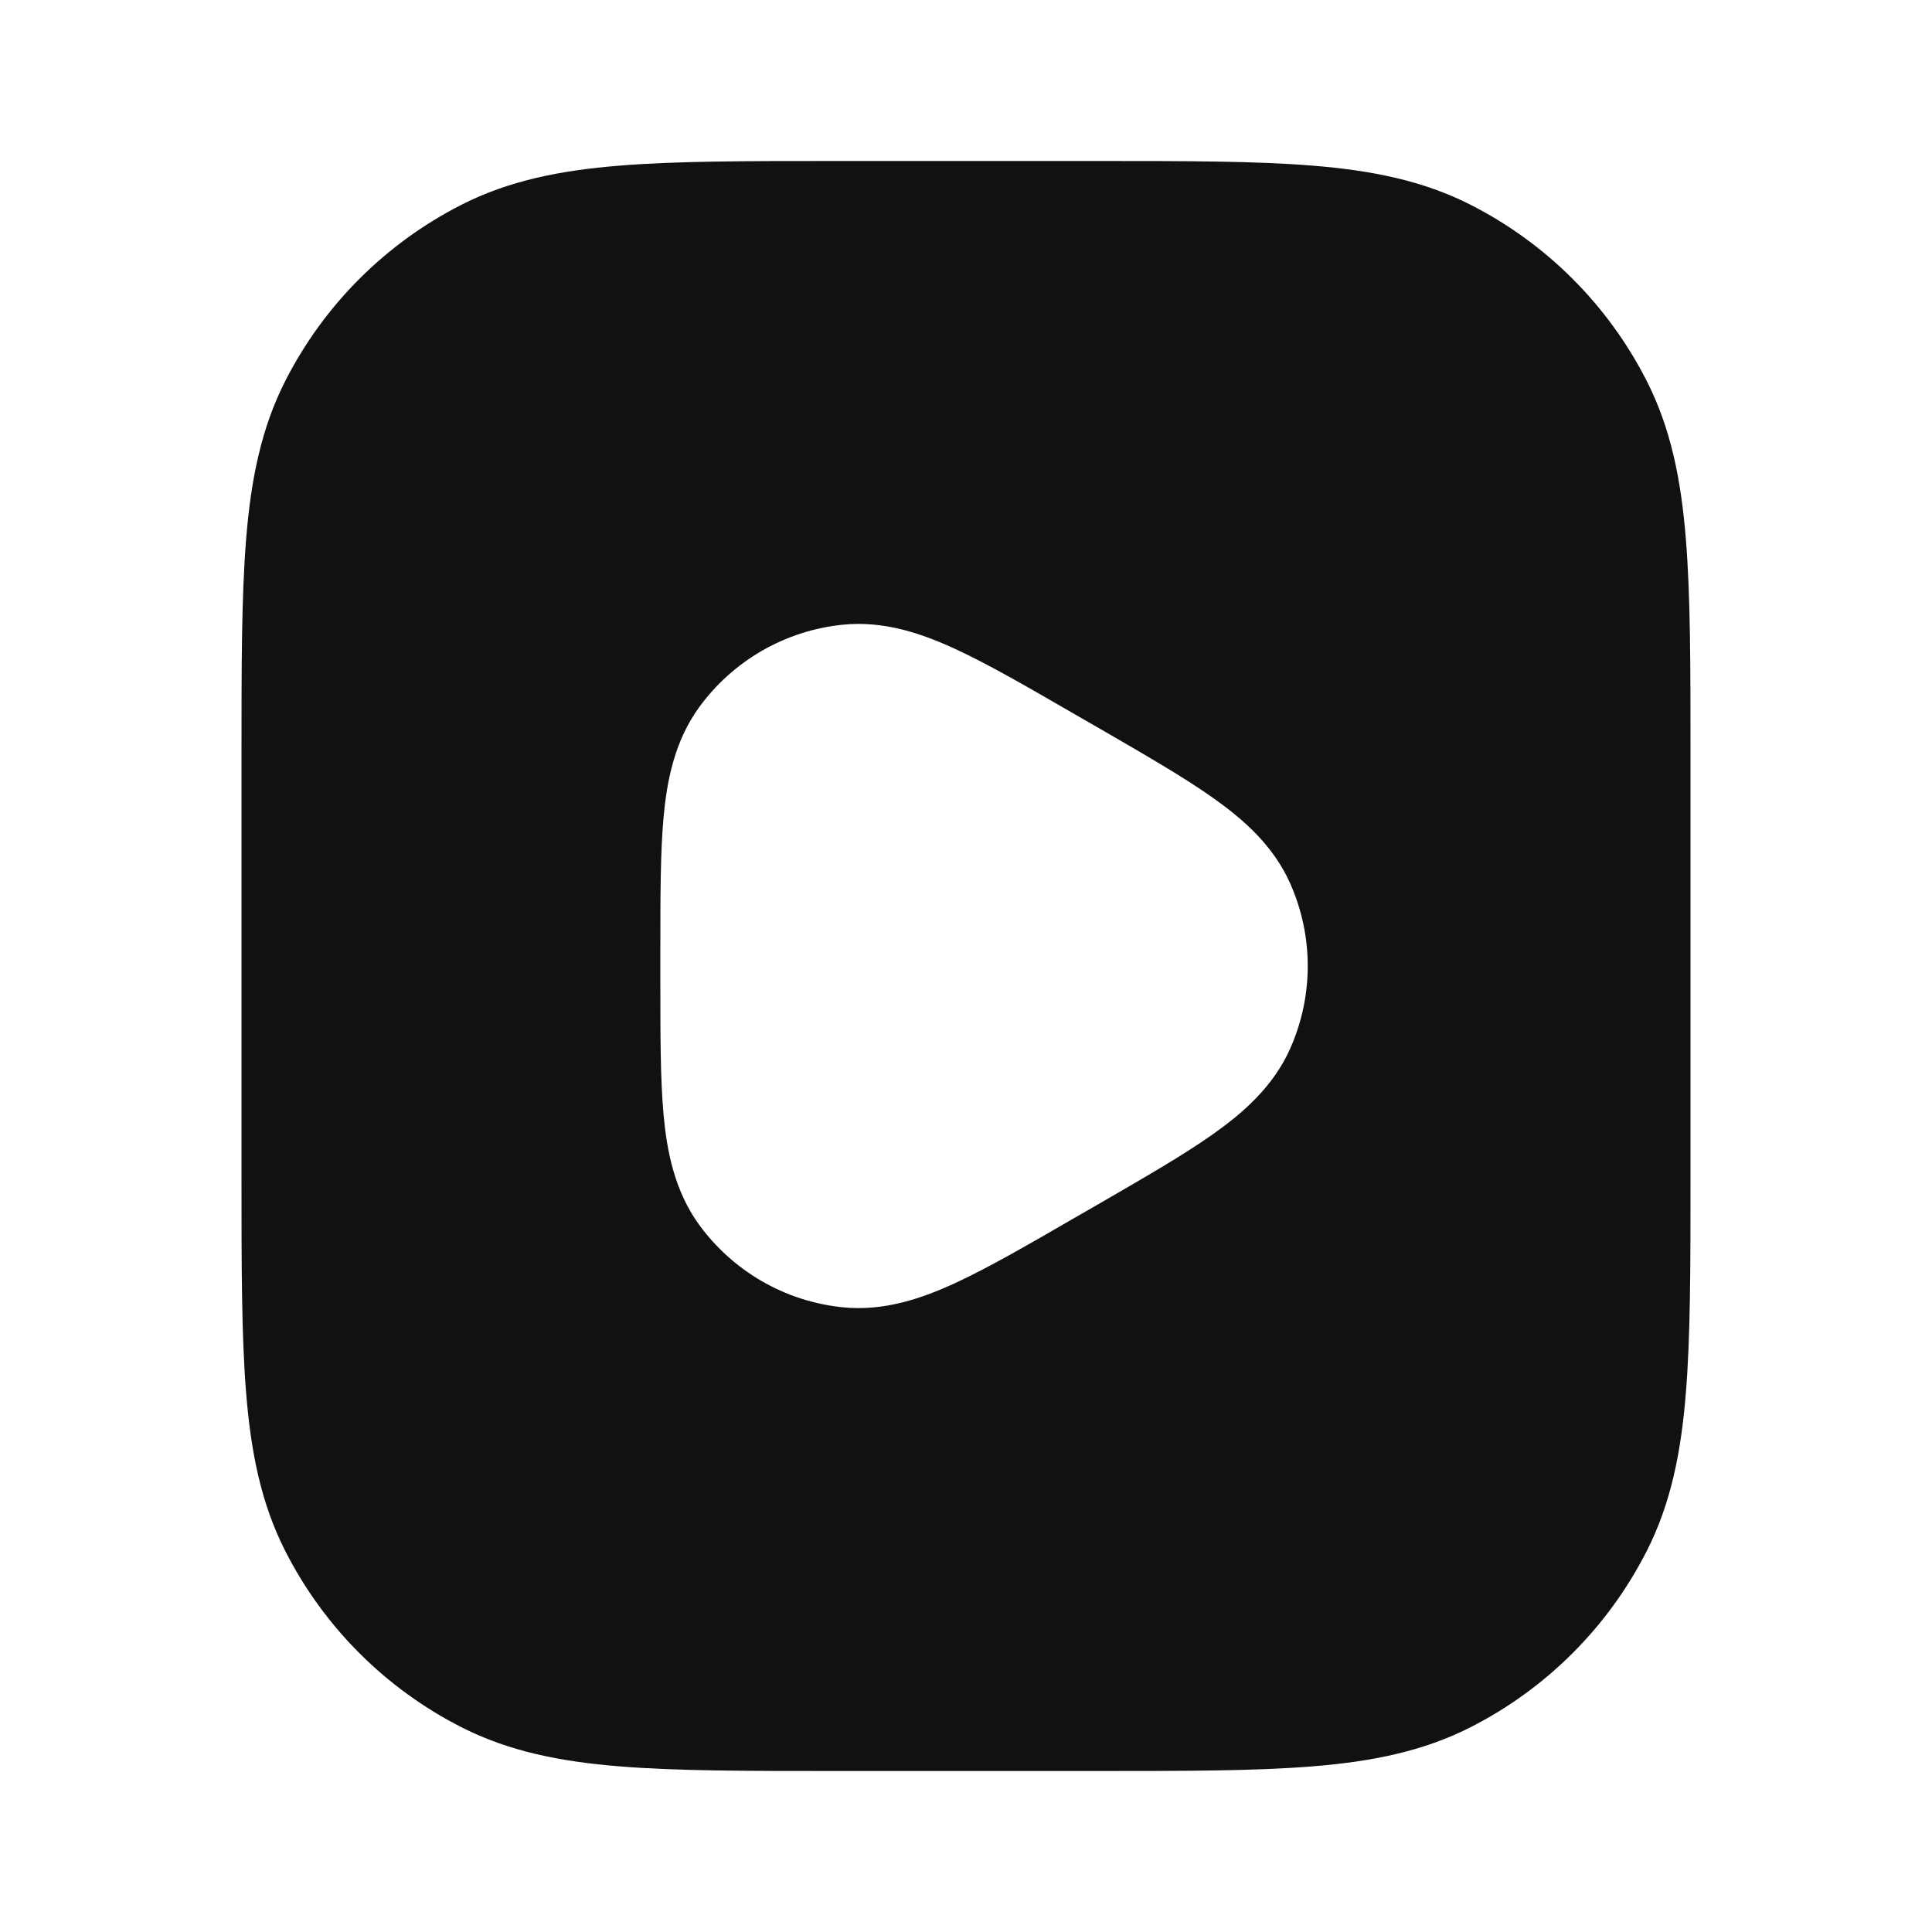 <svg width="24" height="24" viewBox="0 0 24 24" fill="none" xmlns="http://www.w3.org/2000/svg">
<path fill-rule="evenodd" clip-rule="evenodd" d="M10.357 2H10.4H13.6H13.643C14.727 2 15.601 2 16.309 2.058C17.038 2.117 17.678 2.243 18.27 2.545C19.211 3.024 19.976 3.789 20.455 4.73C20.757 5.322 20.883 5.963 20.942 6.691C21 7.399 21 8.273 21 9.357V9.4V14.6V14.643C21 15.727 21 16.601 20.942 17.309C20.883 18.038 20.757 18.678 20.455 19.27C19.976 20.211 19.211 20.976 18.27 21.455C17.678 21.757 17.038 21.883 16.309 21.942C15.601 22 14.727 22 13.643 22H13.6H10.4H10.357C9.273 22 8.399 22 7.691 21.942C6.963 21.883 6.322 21.757 5.73 21.455C4.789 20.976 4.024 20.211 3.545 19.27C3.243 18.678 3.117 18.038 3.058 17.309C3 16.601 3 15.727 3 14.643V14.6V9.4V9.357C3 8.273 3 7.399 3.058 6.691C3.117 5.963 3.243 5.322 3.545 4.73C4.024 3.789 4.789 3.024 5.73 2.545C6.322 2.243 6.963 2.117 7.691 2.058C8.399 2 9.273 2 10.357 2ZM13.317 8.853L13.357 8.876L13.614 9.024L13.654 9.047C14.219 9.374 14.702 9.652 15.065 9.909C15.432 10.168 15.815 10.496 16.027 10.974C16.318 11.627 16.318 12.373 16.027 13.026C15.815 13.504 15.432 13.832 15.065 14.091C14.702 14.348 14.219 14.626 13.654 14.953L13.614 14.976L13.357 15.124L13.317 15.147C12.752 15.474 12.269 15.753 11.865 15.939C11.457 16.127 10.982 16.294 10.462 16.239C9.751 16.165 9.105 15.792 8.684 15.213C8.377 14.79 8.284 14.295 8.243 13.847C8.203 13.405 8.203 12.847 8.203 12.195V12.148V11.852V11.805C8.203 11.153 8.203 10.595 8.243 10.152C8.284 9.705 8.377 9.21 8.684 8.787C9.105 8.208 9.751 7.835 10.462 7.761C10.982 7.706 11.457 7.873 11.865 8.061C12.269 8.247 12.752 8.526 13.317 8.853Z" fill="#111111"/>
</svg>
